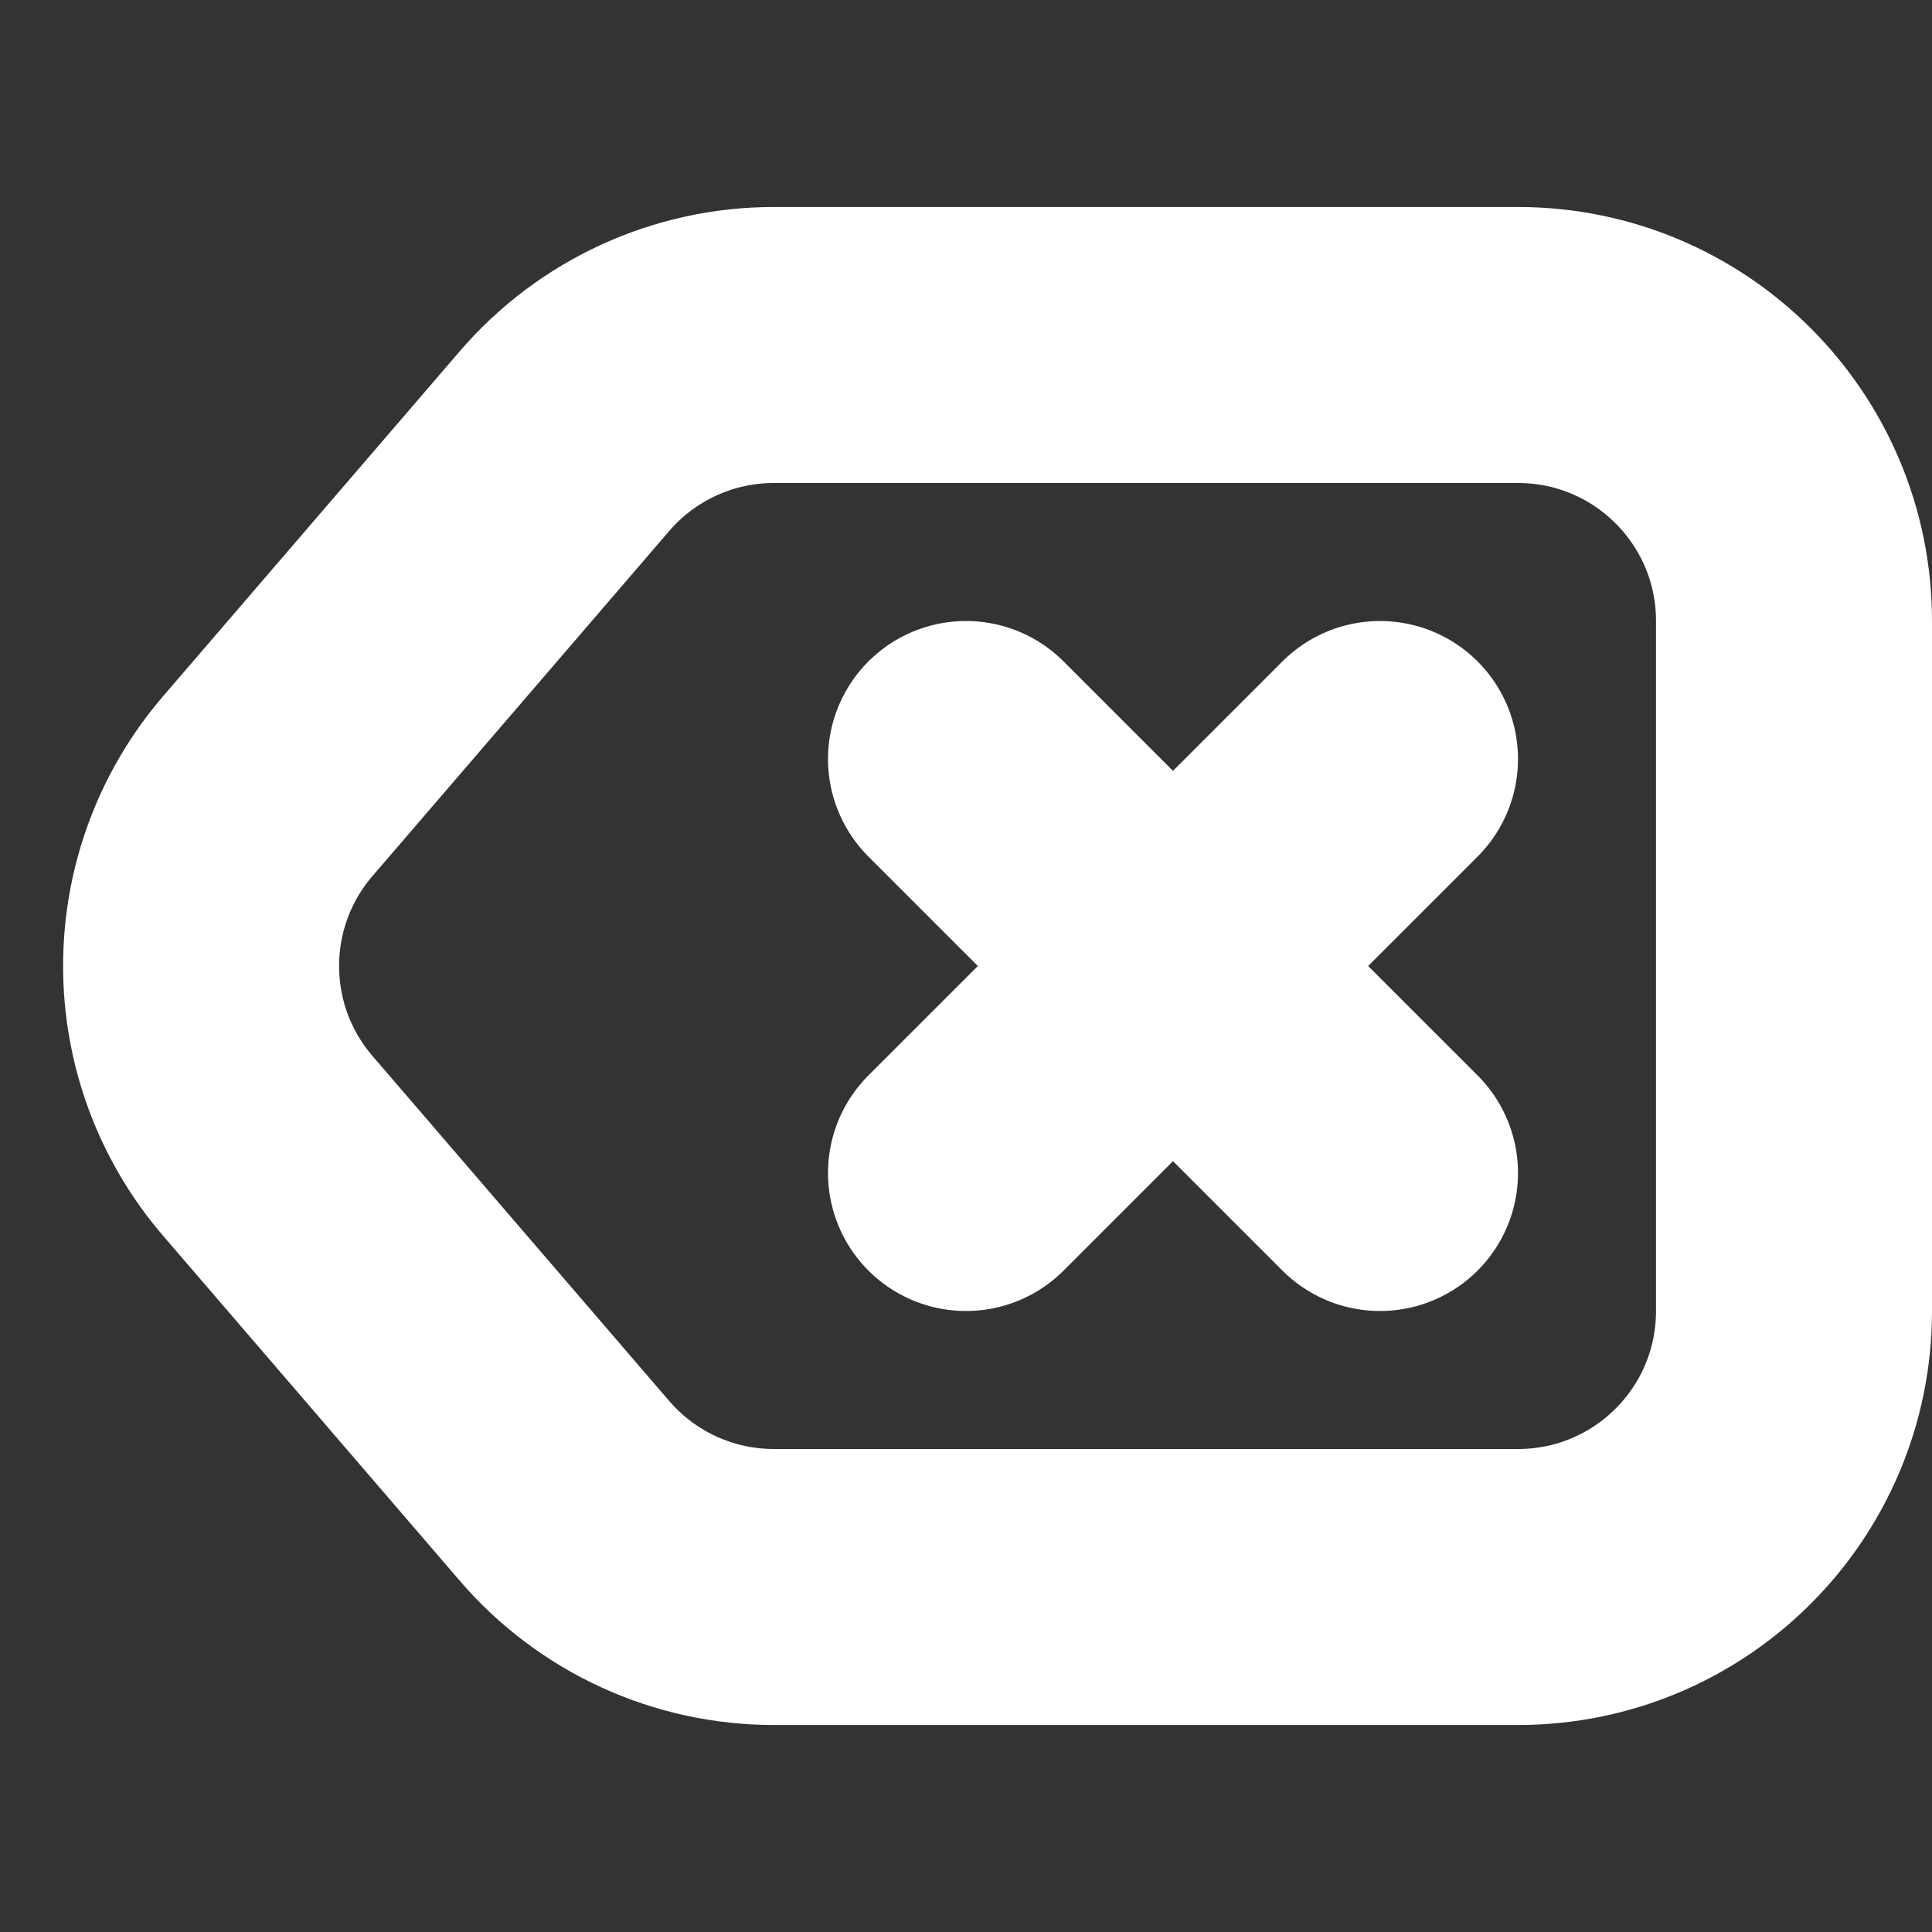 <svg width="14" height="14" viewBox="0 0 14 14" fill="none" xmlns="http://www.w3.org/2000/svg">
<rect x="0" y="0" width="14" height="14" fill="#333333" stroke="none"/>
<g clip-path="url(#clip0_454_4414)">
<path d="M11 11.5H5.607C5.025 11.5 4.471 11.246 4.091 10.804L1.941 8.304C1.296 7.554 1.296 6.446 1.941 5.696L4.091 3.196C4.471 2.754 5.025 2.5 5.607 2.5H11C12.105 2.5 13 3.395 13 4.5V9.5C13 10.605 12.105 11.5 11 11.5Z" stroke="white" stroke-width="2"/>
<path d="M10 8.5L7 5.5M7 8.5L10 5.5" stroke="white" stroke-width="2" stroke-linecap="round" stroke-linejoin="round"/>
</g>
<defs>
<clipPath id="clip0_454_4414">
<rect width="14" height="14" fill="white"/>
</clipPath>
</defs>
</svg>

